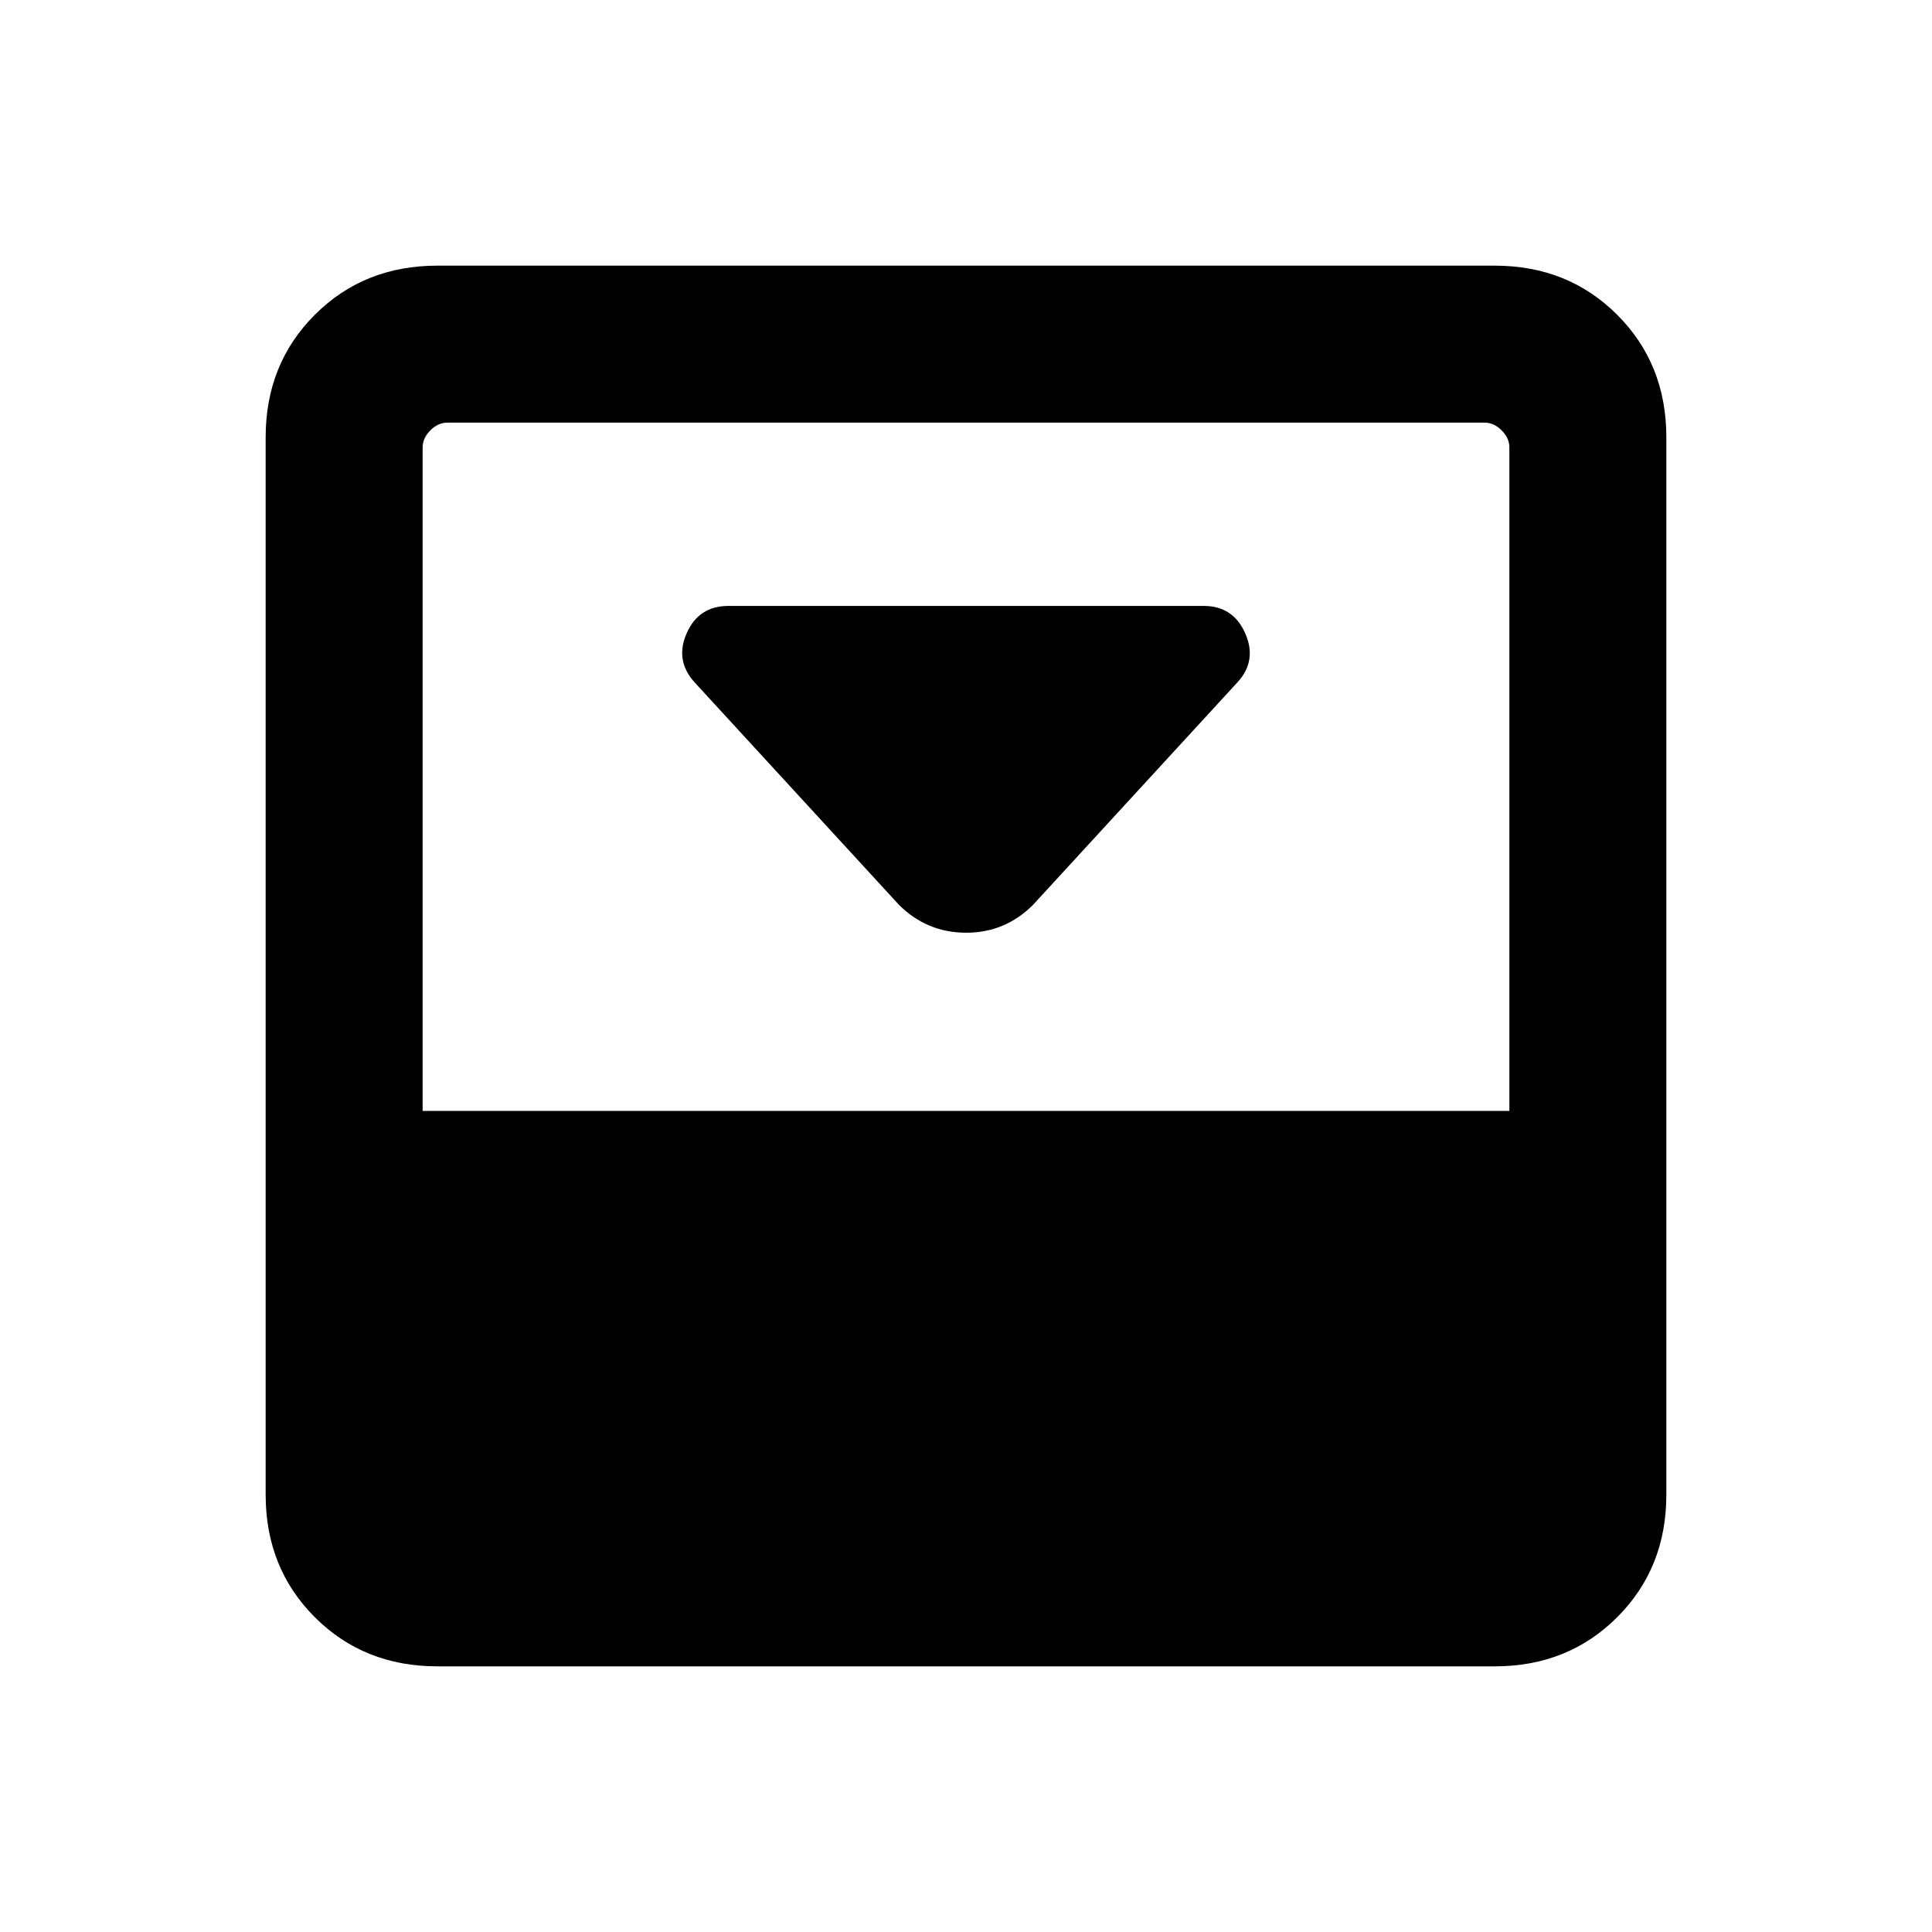 <svg xmlns="http://www.w3.org/2000/svg" height="20" viewBox="0 96 960 960" width="20"><path d="m513.307 545.616 101.53-110.529q9.931-10.756 3.912-24.382-6.019-13.627-20.673-13.627H361.969q-14.756 0-20.747 13.539-5.99 13.538 3.952 24.48l101.634 110.634q13.912 13.731 33.283 13.731 19.37 0 33.216-13.846Zm229.384-317.615q36.465 0 60.886 24.422 24.422 24.421 24.422 60.886v525.382q0 36.465-24.422 60.886-24.421 24.422-60.886 24.422H217.309q-36.465 0-60.886-24.422-24.422-24.421-24.422-60.886V313.309q0-36.465 24.422-60.886 24.421-24.422 60.886-24.422h525.382Zm7.309 420V318.309q0-4.616-3.846-8.463-3.847-3.846-8.463-3.846H222.309q-4.616 0-8.463 3.846-3.846 3.847-3.846 8.463v329.692h540Z"/></svg>